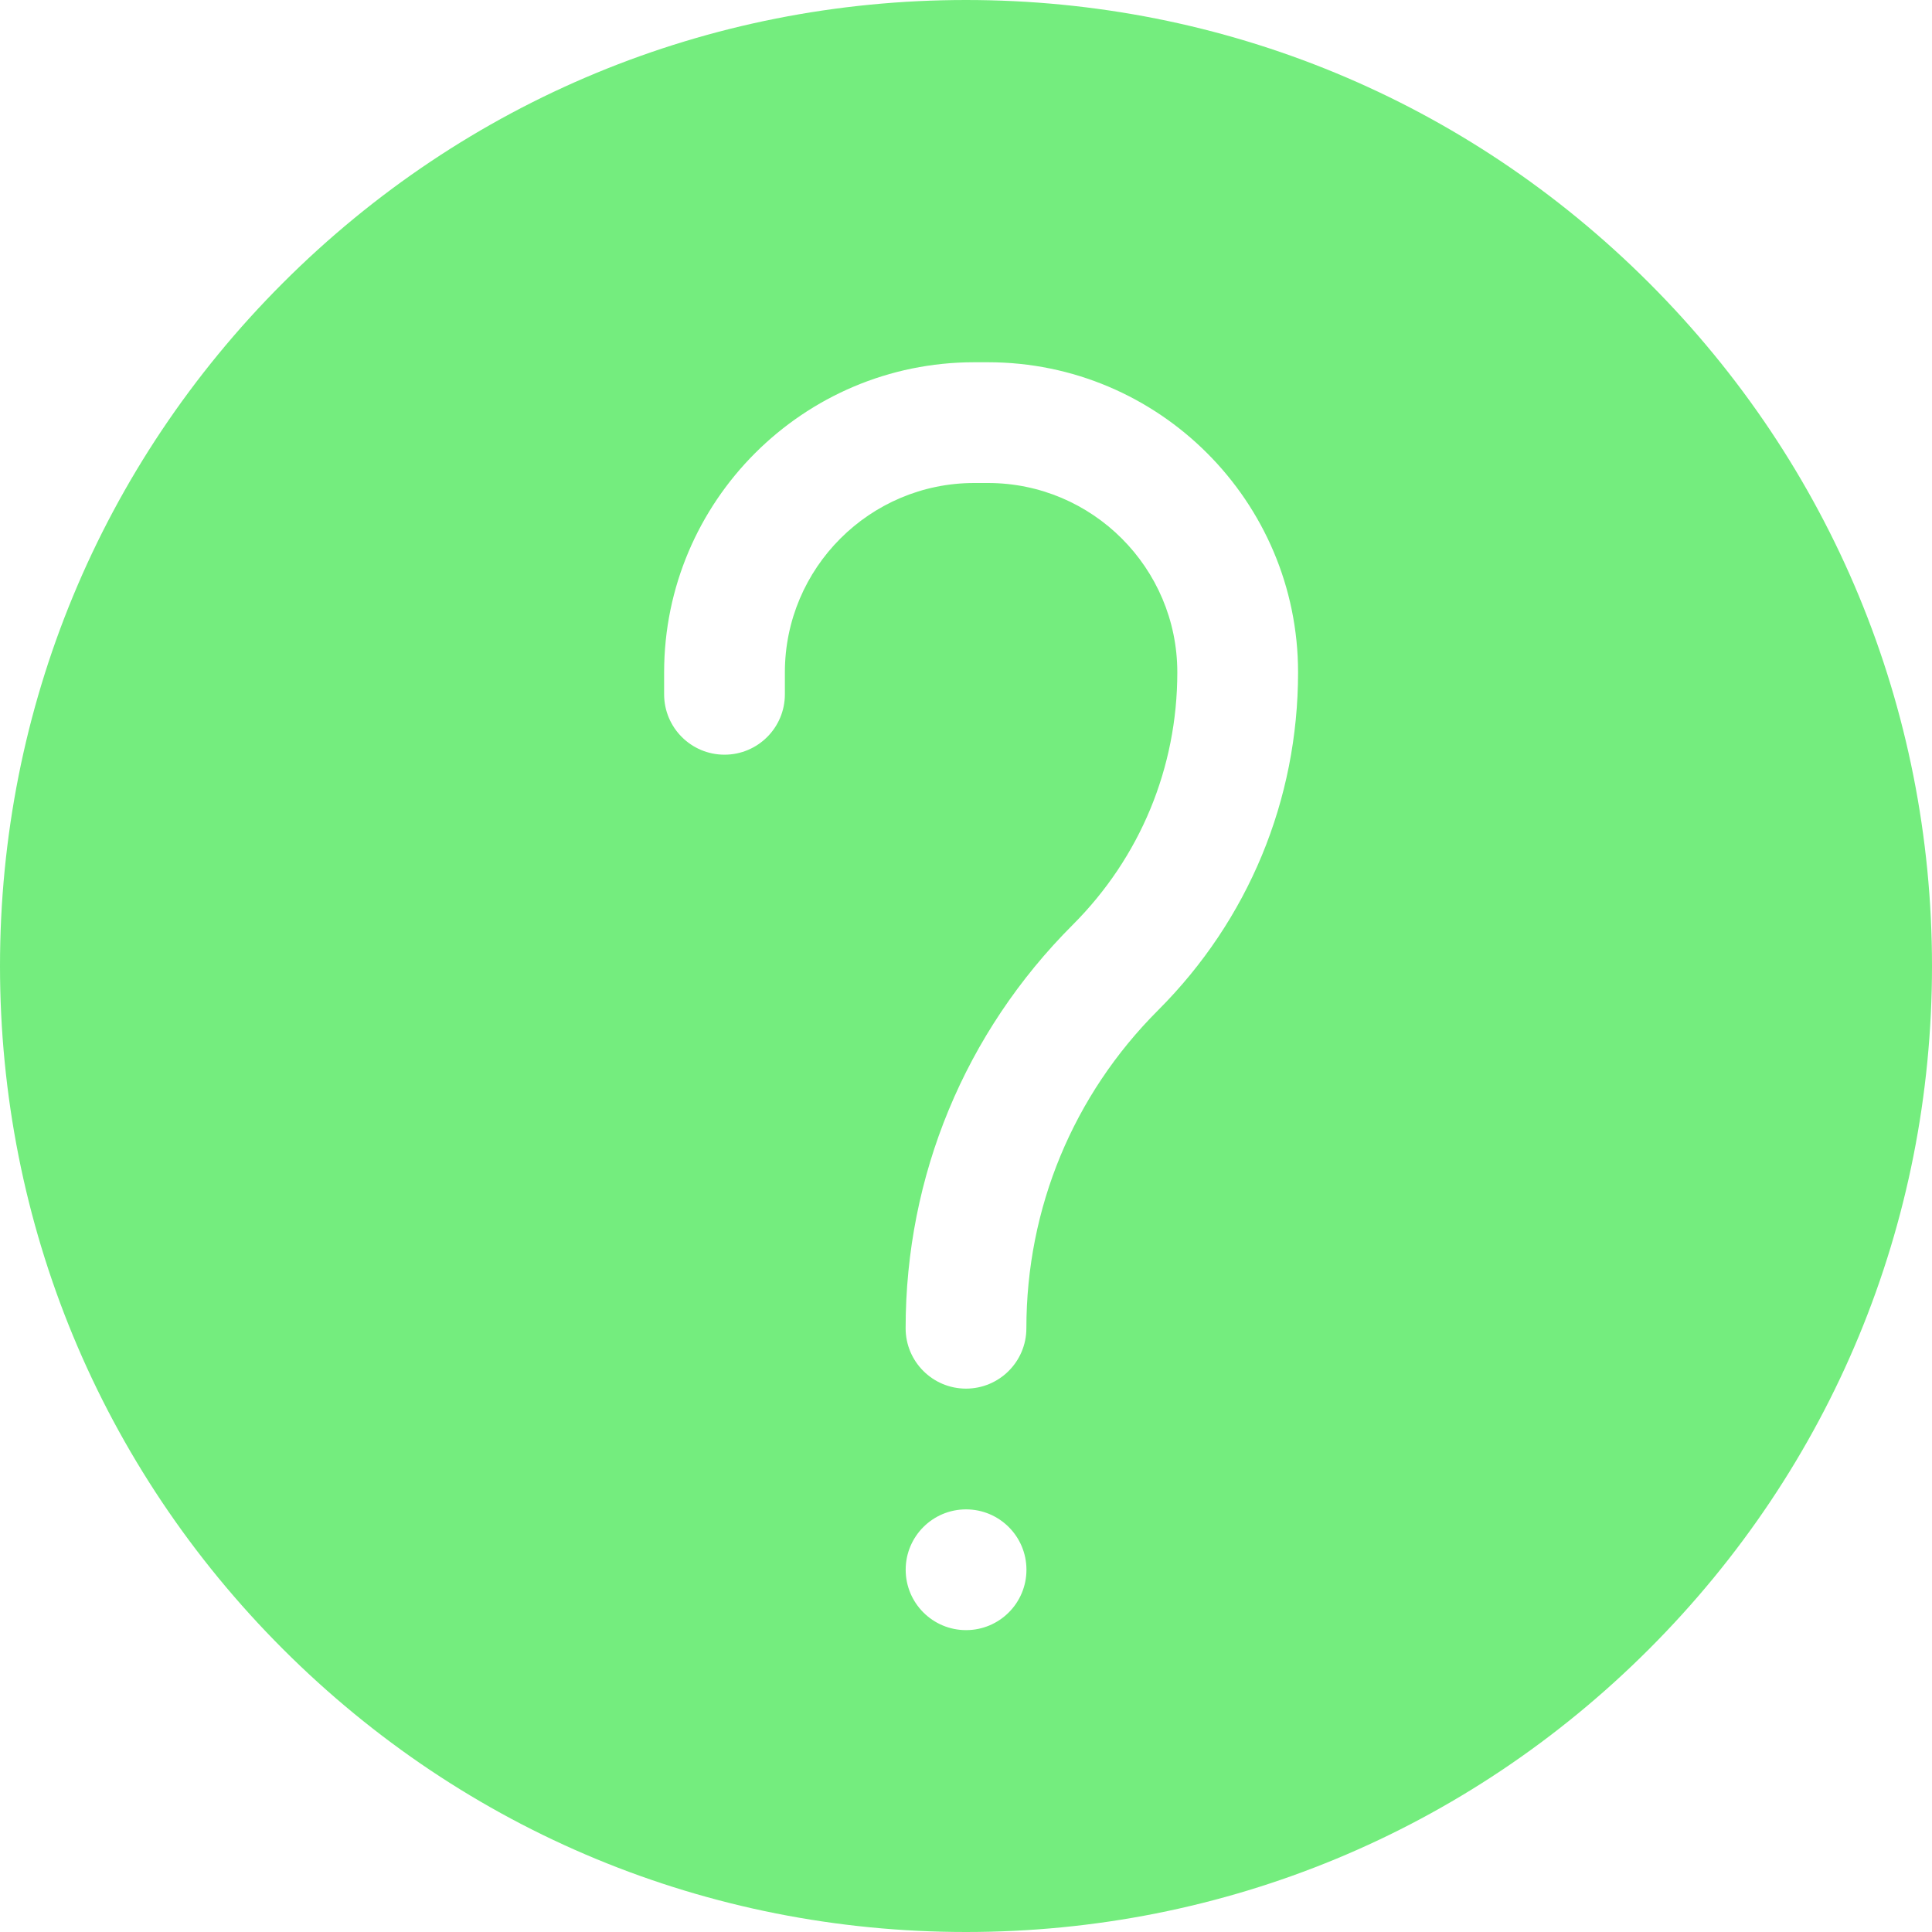 <?xml version="1.0"?>
<svg xmlns="http://www.w3.org/2000/svg" xmlns:xlink="http://www.w3.org/1999/xlink" xmlns:svgjs="http://svgjs.com/svgjs" version="1.1" width="512" height="512" x="0" y="0" viewBox="0 0 512 512" style="enable-background:new 0 0 512 512" xml:space="preserve"><g><g xmlns="http://www.w3.org/2000/svg"><path d="m437.02 74.98c-48.353-48.352-112.64-74.98-181.02-74.98s-132.667 26.628-181.02 74.98-74.98 112.64-74.98 181.02 26.628 132.667 74.98 181.02 112.64 74.98 181.02 74.98 132.667-26.628 181.02-74.98 74.98-112.64 74.98-181.02-26.628-132.667-74.98-181.02zm-181 357.02c-8.836 0-16.005-7.164-16.005-16s7.158-16 15.995-16h.01c8.836 0 16 7.164 16 16s-7.164 16-16 16zm50.892-164.285c-22.514 22.514-34.912 52.447-34.912 84.285 0 8.836-7.164 16-16 16s-16-7.164-16-16c0-40.386 15.727-78.354 44.285-106.912 17.872-17.873 27.715-41.635 27.715-66.911 0-27.668-22.509-50.177-50.177-50.177h-3.646c-27.668 0-50.177 22.509-50.177 50.177v5.823c0 8.836-7.164 16-16 16s-16-7.164-16-16v-5.823c0-45.313 36.864-82.177 82.177-82.177h3.646c45.313 0 82.177 36.864 82.177 82.177 0 33.823-13.171 65.622-37.088 89.538z" fill="#74ed7e" data-original="#000000" style=""/></g></g></svg>
